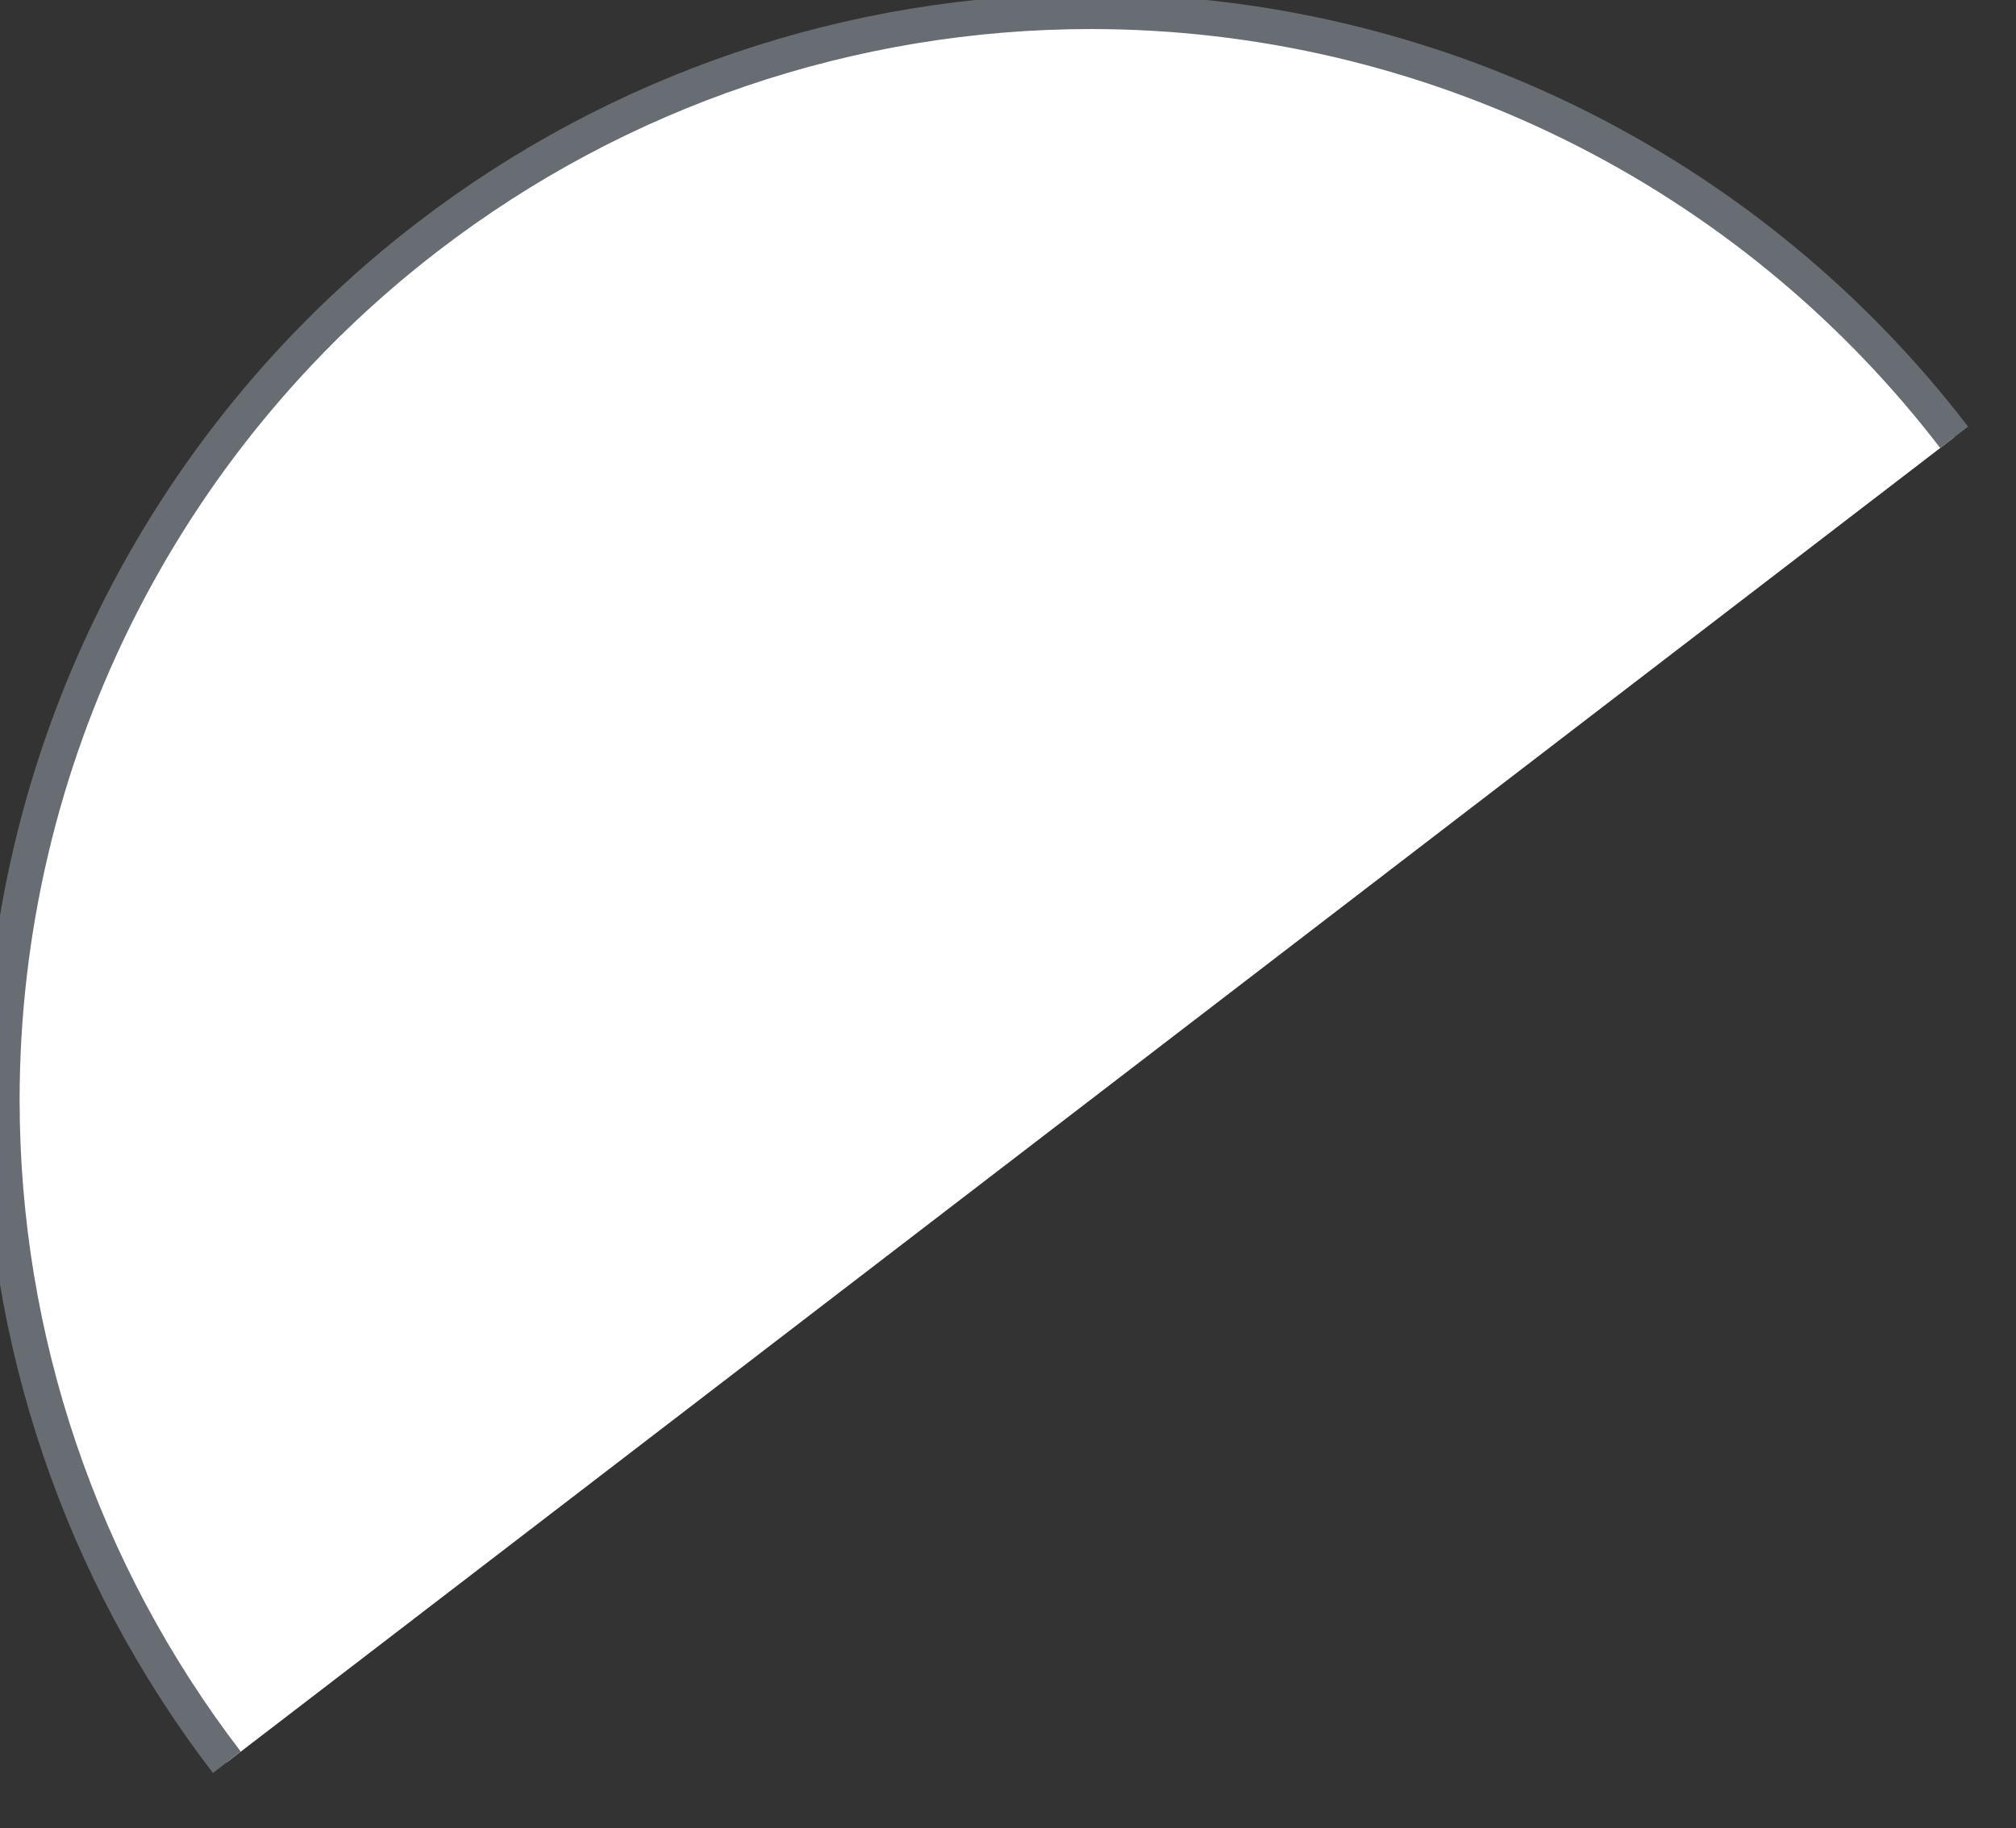 ﻿<?xml version="1.0" encoding="utf-8"?>
<svg version="1.1" xmlns:xlink="http://www.w3.org/1999/xlink" width="43px" height="39px" xmlns="http://www.w3.org/2000/svg">
  <rect width="100%" height="100%" fill="#333333" stroke="none"/>
  <g transform="matrix(1 0 0 1 -980 -355 )">
    <path d="M 41.681 9.328  L 4.839 37.591  C 1.729 33.538  0.044 28.572  0.044 23.464  C 0.044 16.244  3.403 9.436  9.133 5.043  C 13.187 1.931  18.155 0.245  23.266 0.245  C 30.483 0.245  37.289 3.602  41.681 9.328  Z " fill-rule="nonzero" fill="#ffffff" stroke="none" transform="matrix(1 0 0 1 980 355 )" />
    <path d="M 4.839 37.591  C 1.729 33.538  0.044 28.572  0.044 23.464  C 0.044 16.244  3.403 9.436  9.133 5.043  C 13.187 1.931  18.155 0.245  23.266 0.245  C 30.483 0.245  37.289 3.602  41.681 9.328  " stroke-width="0.749" stroke="#676d72" fill="none" transform="matrix(1 0 0 1 980 355 )" />
  </g>
</svg>